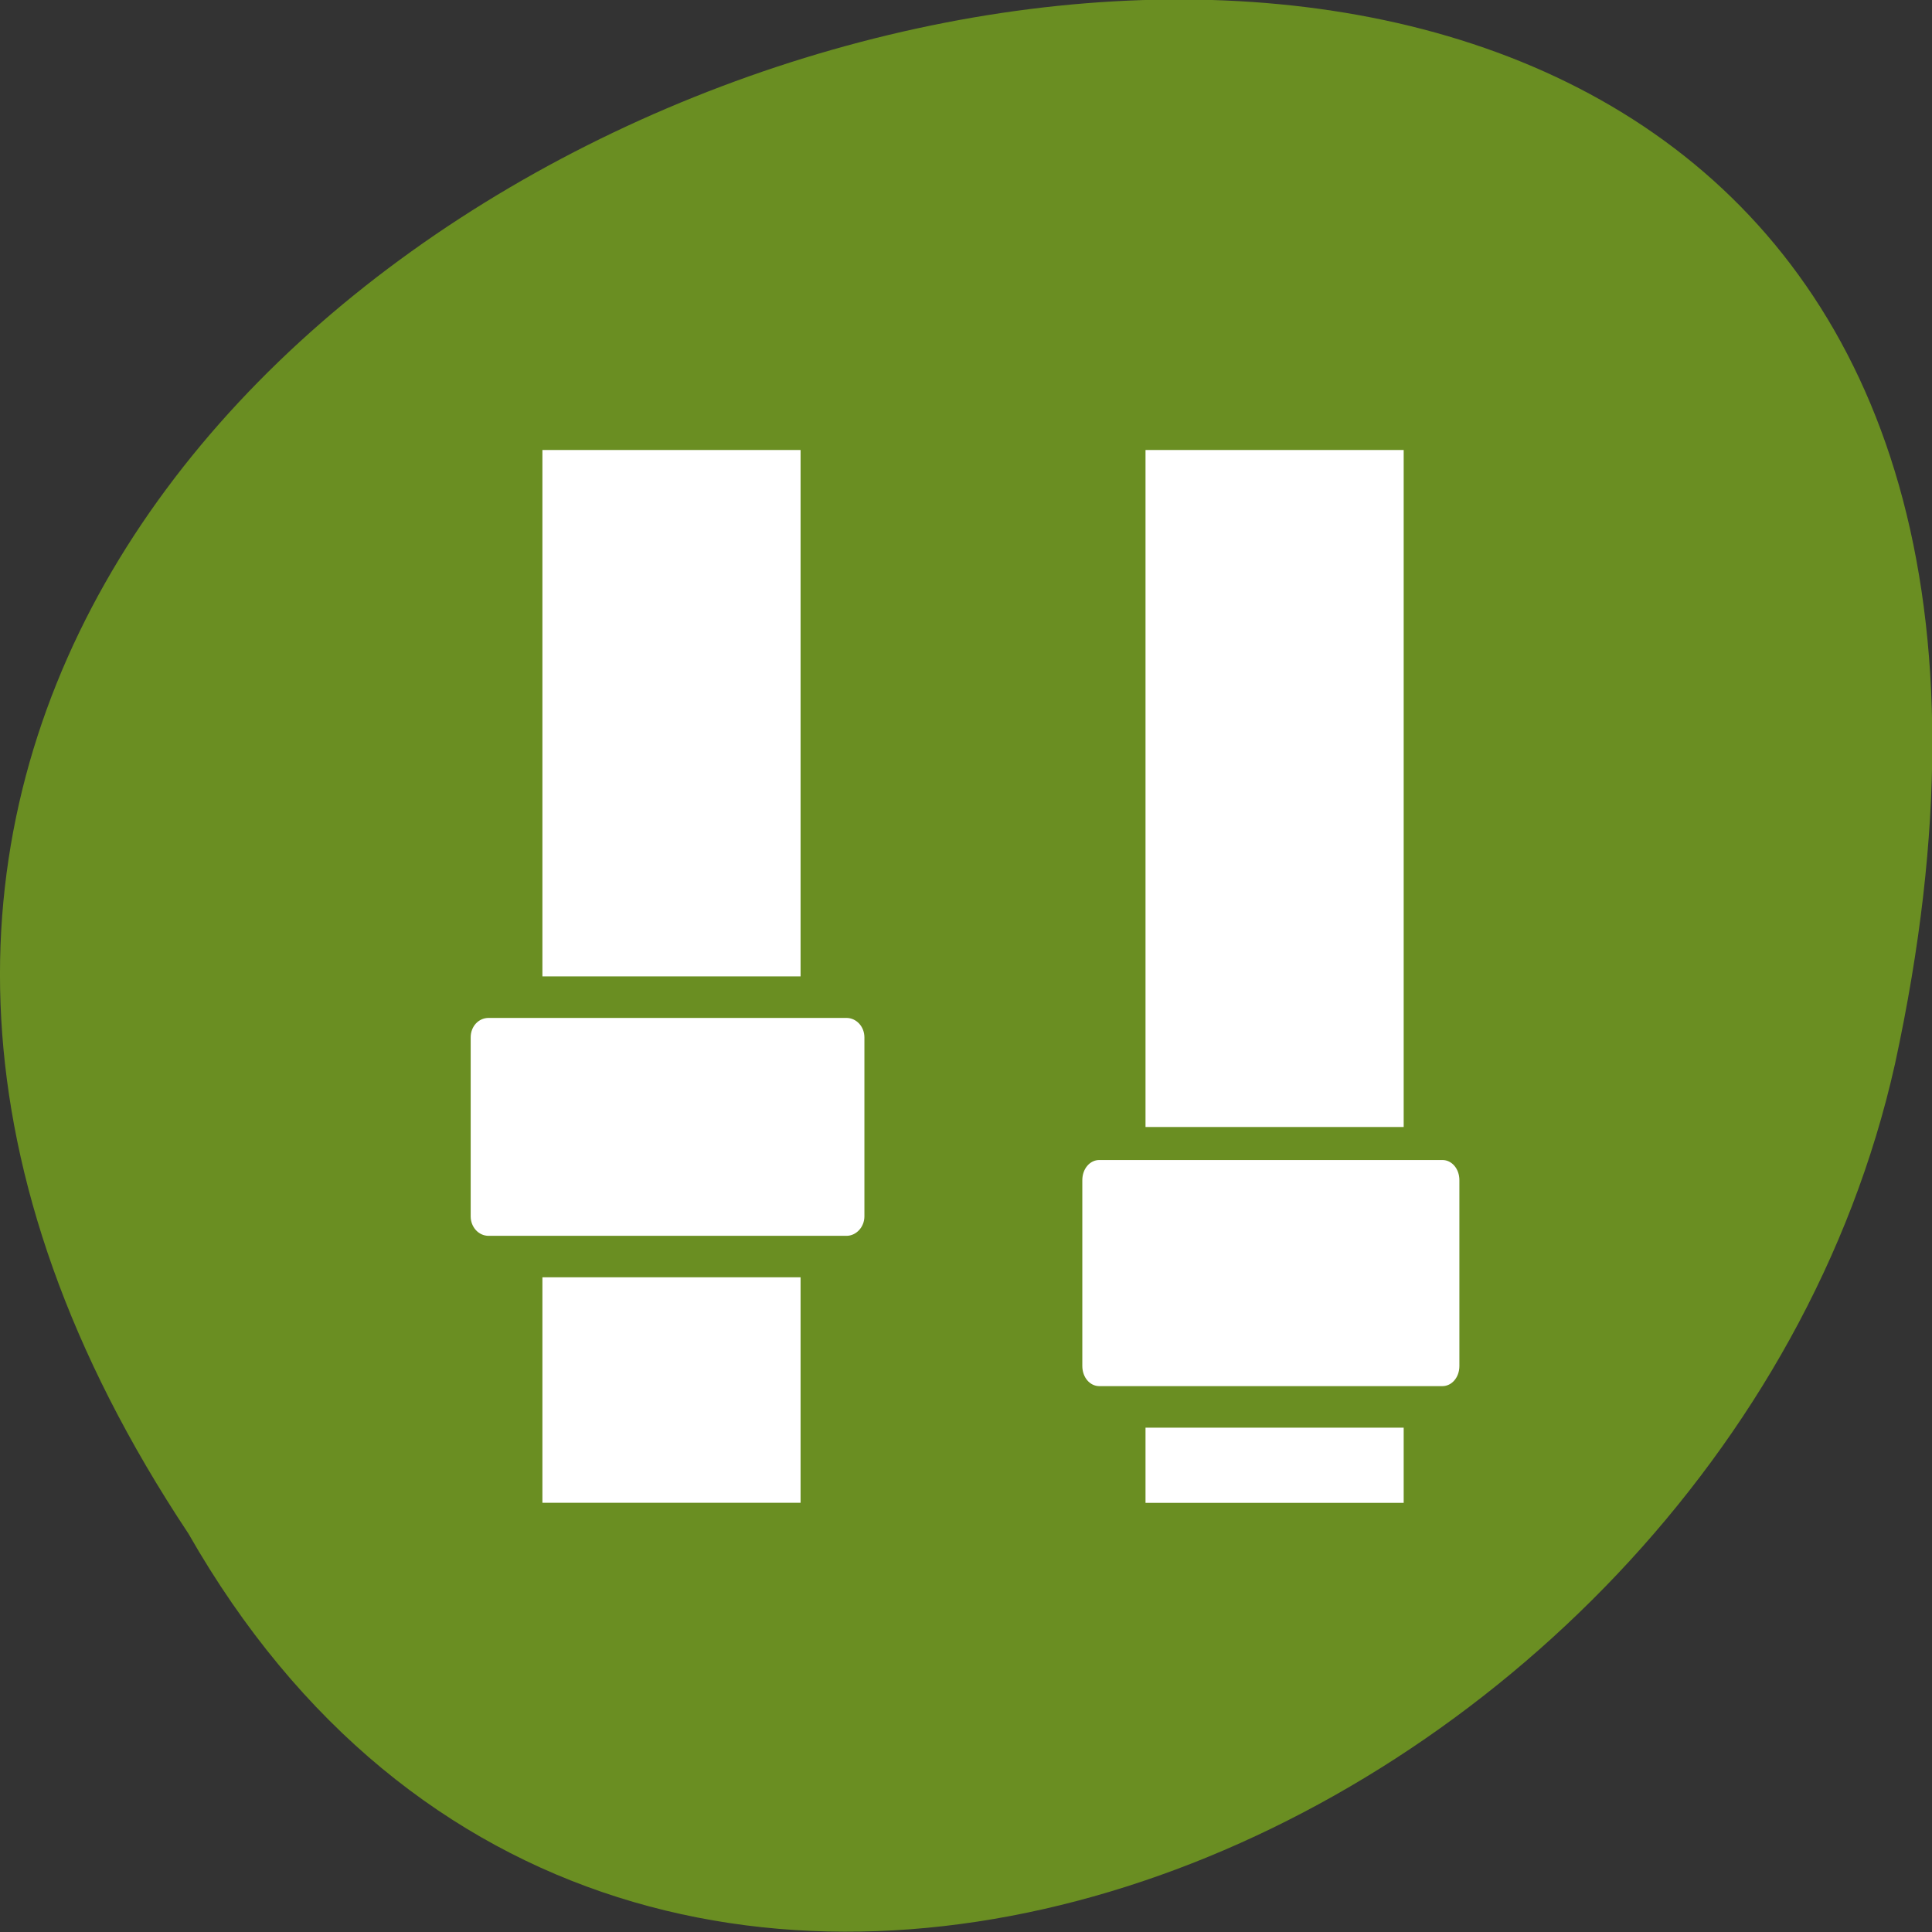 <svg xmlns="http://www.w3.org/2000/svg" xmlns:xlink="http://www.w3.org/1999/xlink" viewBox="0 0 24 24"><rect x="0" y="0" width="24" height="24" fill="#333333" stroke="none"/><defs><g id="1" clip-path="url(#0)"><path d="m 14.23 5.59 v 8.41 h 3.207 v -8.41 m -3.207 12.145 v 0.934 h 3.207 v -0.934" fill="#fff"/><path d="m 6.738 5.59 v 6.539 h 3.207 v -6.539 m -3.207 10.277 v 2.801 h 3.207 v -2.801" fill="#fff"/><path d="m 6.07 12.645 h 4.445 c 0.121 0 0.223 0.105 0.223 0.242 v 2.223 c 0 0.133 -0.102 0.242 -0.223 0.242 h -4.445 c -0.125 0 -0.223 -0.109 -0.223 -0.242 v -2.223 c 0 -0.137 0.098 -0.242 0.223 -0.242" fill="#fff"/><path d="m 13.656 14.41 h 4.262 c 0.117 0 0.211 0.109 0.211 0.25 v 2.309 c 0 0.141 -0.094 0.25 -0.211 0.25 h -4.262 c -0.117 0 -0.211 -0.109 -0.211 -0.25 v -2.309 c 0 -0.141 0.094 -0.25 0.211 -0.25" fill="#fff"/></g><clipPath id="0"><path d="M 0,0 H24 V24 H0 z"/></clipPath></defs><path d="m 2.34 19.05 c -11.992 -18.05 26.26 -29.16 21.2 -5.832 c -2.156 9.637 -15.691 15.488 -21.2 5.832" fill="#6a8e22"/><use xlink:href="#1"/></svg>